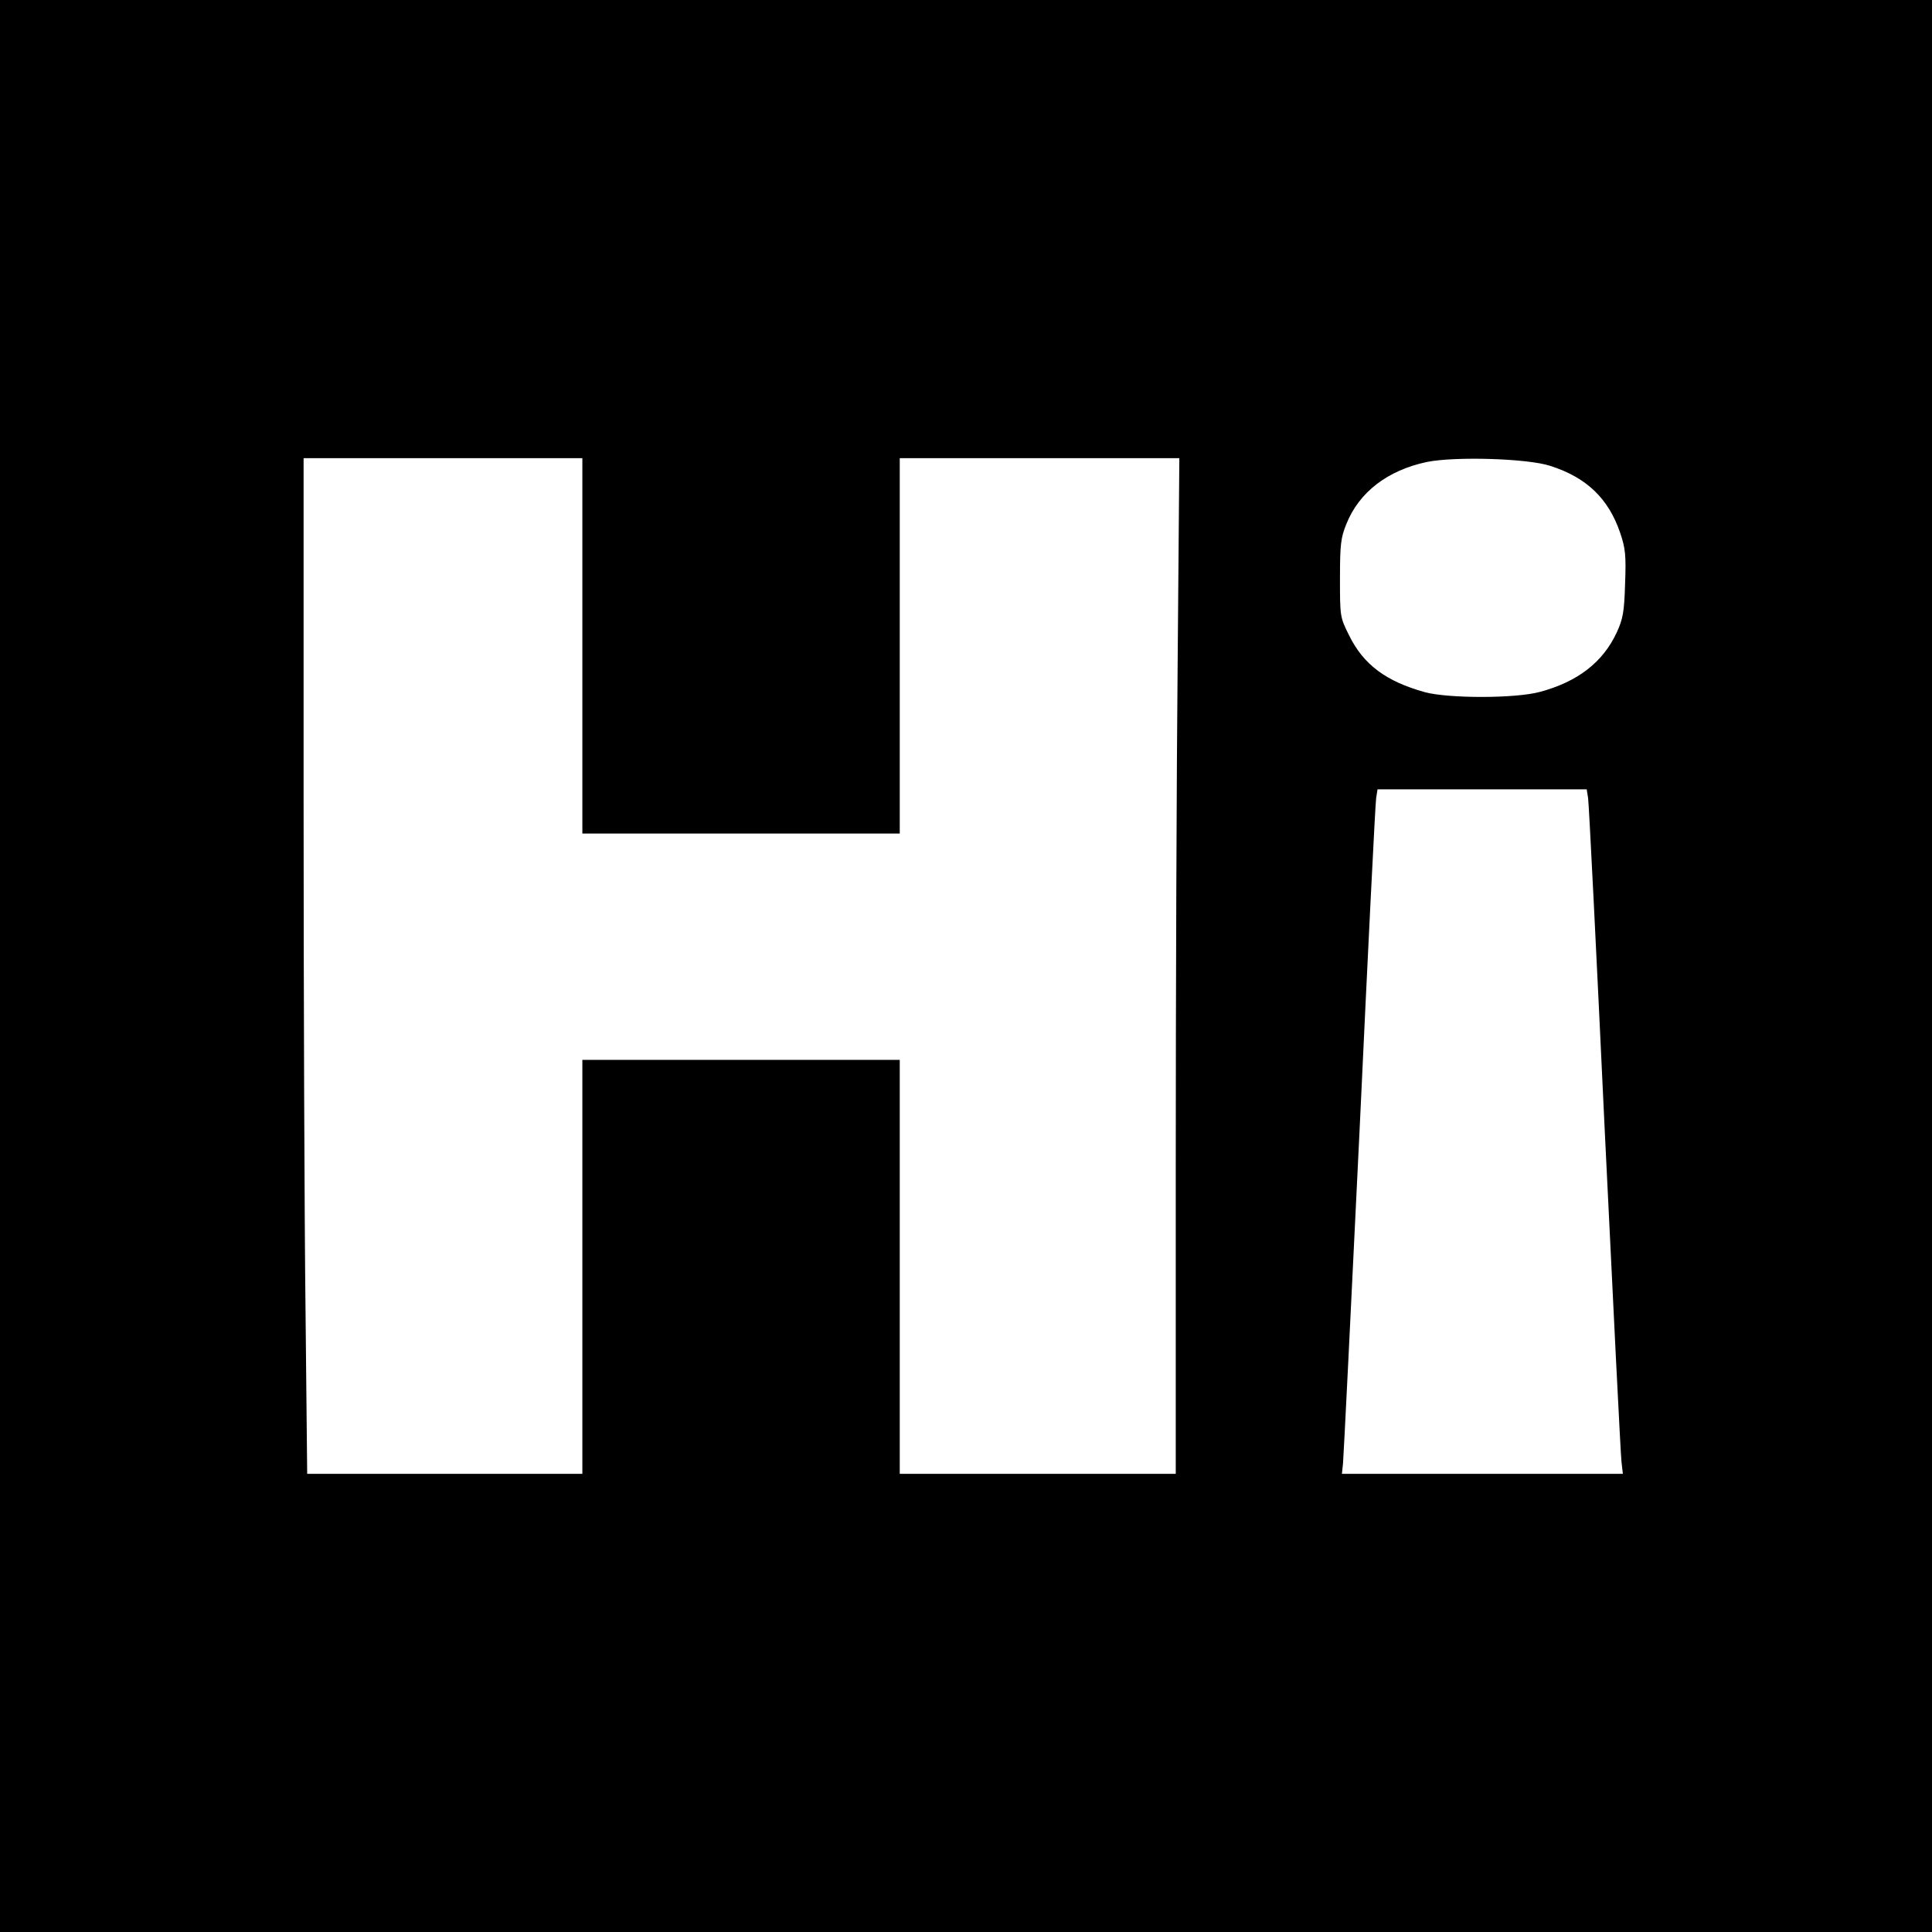 <?xml version="1.0" standalone="no"?>
<!DOCTYPE svg PUBLIC "-//W3C//DTD SVG 20010904//EN"
 "http://www.w3.org/TR/2001/REC-SVG-20010904/DTD/svg10.dtd">
<svg version="1.0" xmlns="http://www.w3.org/2000/svg"
 width="700pt" height="700pt" viewBox="0 0 700 700"
 preserveAspectRatio="xMidYMid meet">
<g transform="translate(0,700) scale(0.1,-0.1)"
fill="#000000" stroke="none">
<path d="M0 3500 l0 -3500 3500 0 3500 0 0 3500 0 3500 -3500 0 -3500 0 0
-3500z m2110 1160 l0 -680 575 0 575 0 0 680 0 680 507 0 506 0 -6 -727 c-4
-401 -7 -1229 -7 -1840 l0 -1113 -500 0 -500 0 0 750 0 750 -575 0 -575 0 0
-750 0 -750 -498 0 -499 0 -6 592 c-4 326 -7 1154 -7 1841 l0 1247 505 0 505
0 0 -680z m3507 652 c132 -42 211 -119 253 -242 19 -56 22 -81 18 -185 -3
-103 -8 -128 -30 -176 -50 -108 -141 -179 -279 -216 -89 -24 -330 -24 -416 -1
-141 39 -223 100 -275 206 -33 66 -33 68 -33 207 0 122 3 147 23 196 46 116
150 195 291 225 102 21 367 13 448 -14z m137 -1204 c3 -18 30 -557 60 -1198
31 -641 58 -1184 61 -1207 l5 -43 -509 0 -509 0 4 38 c2 20 29 564 60 1207 30
644 57 1185 60 1203 l5 32 379 0 379 0 5 -32z"/>
</g>
</svg>
